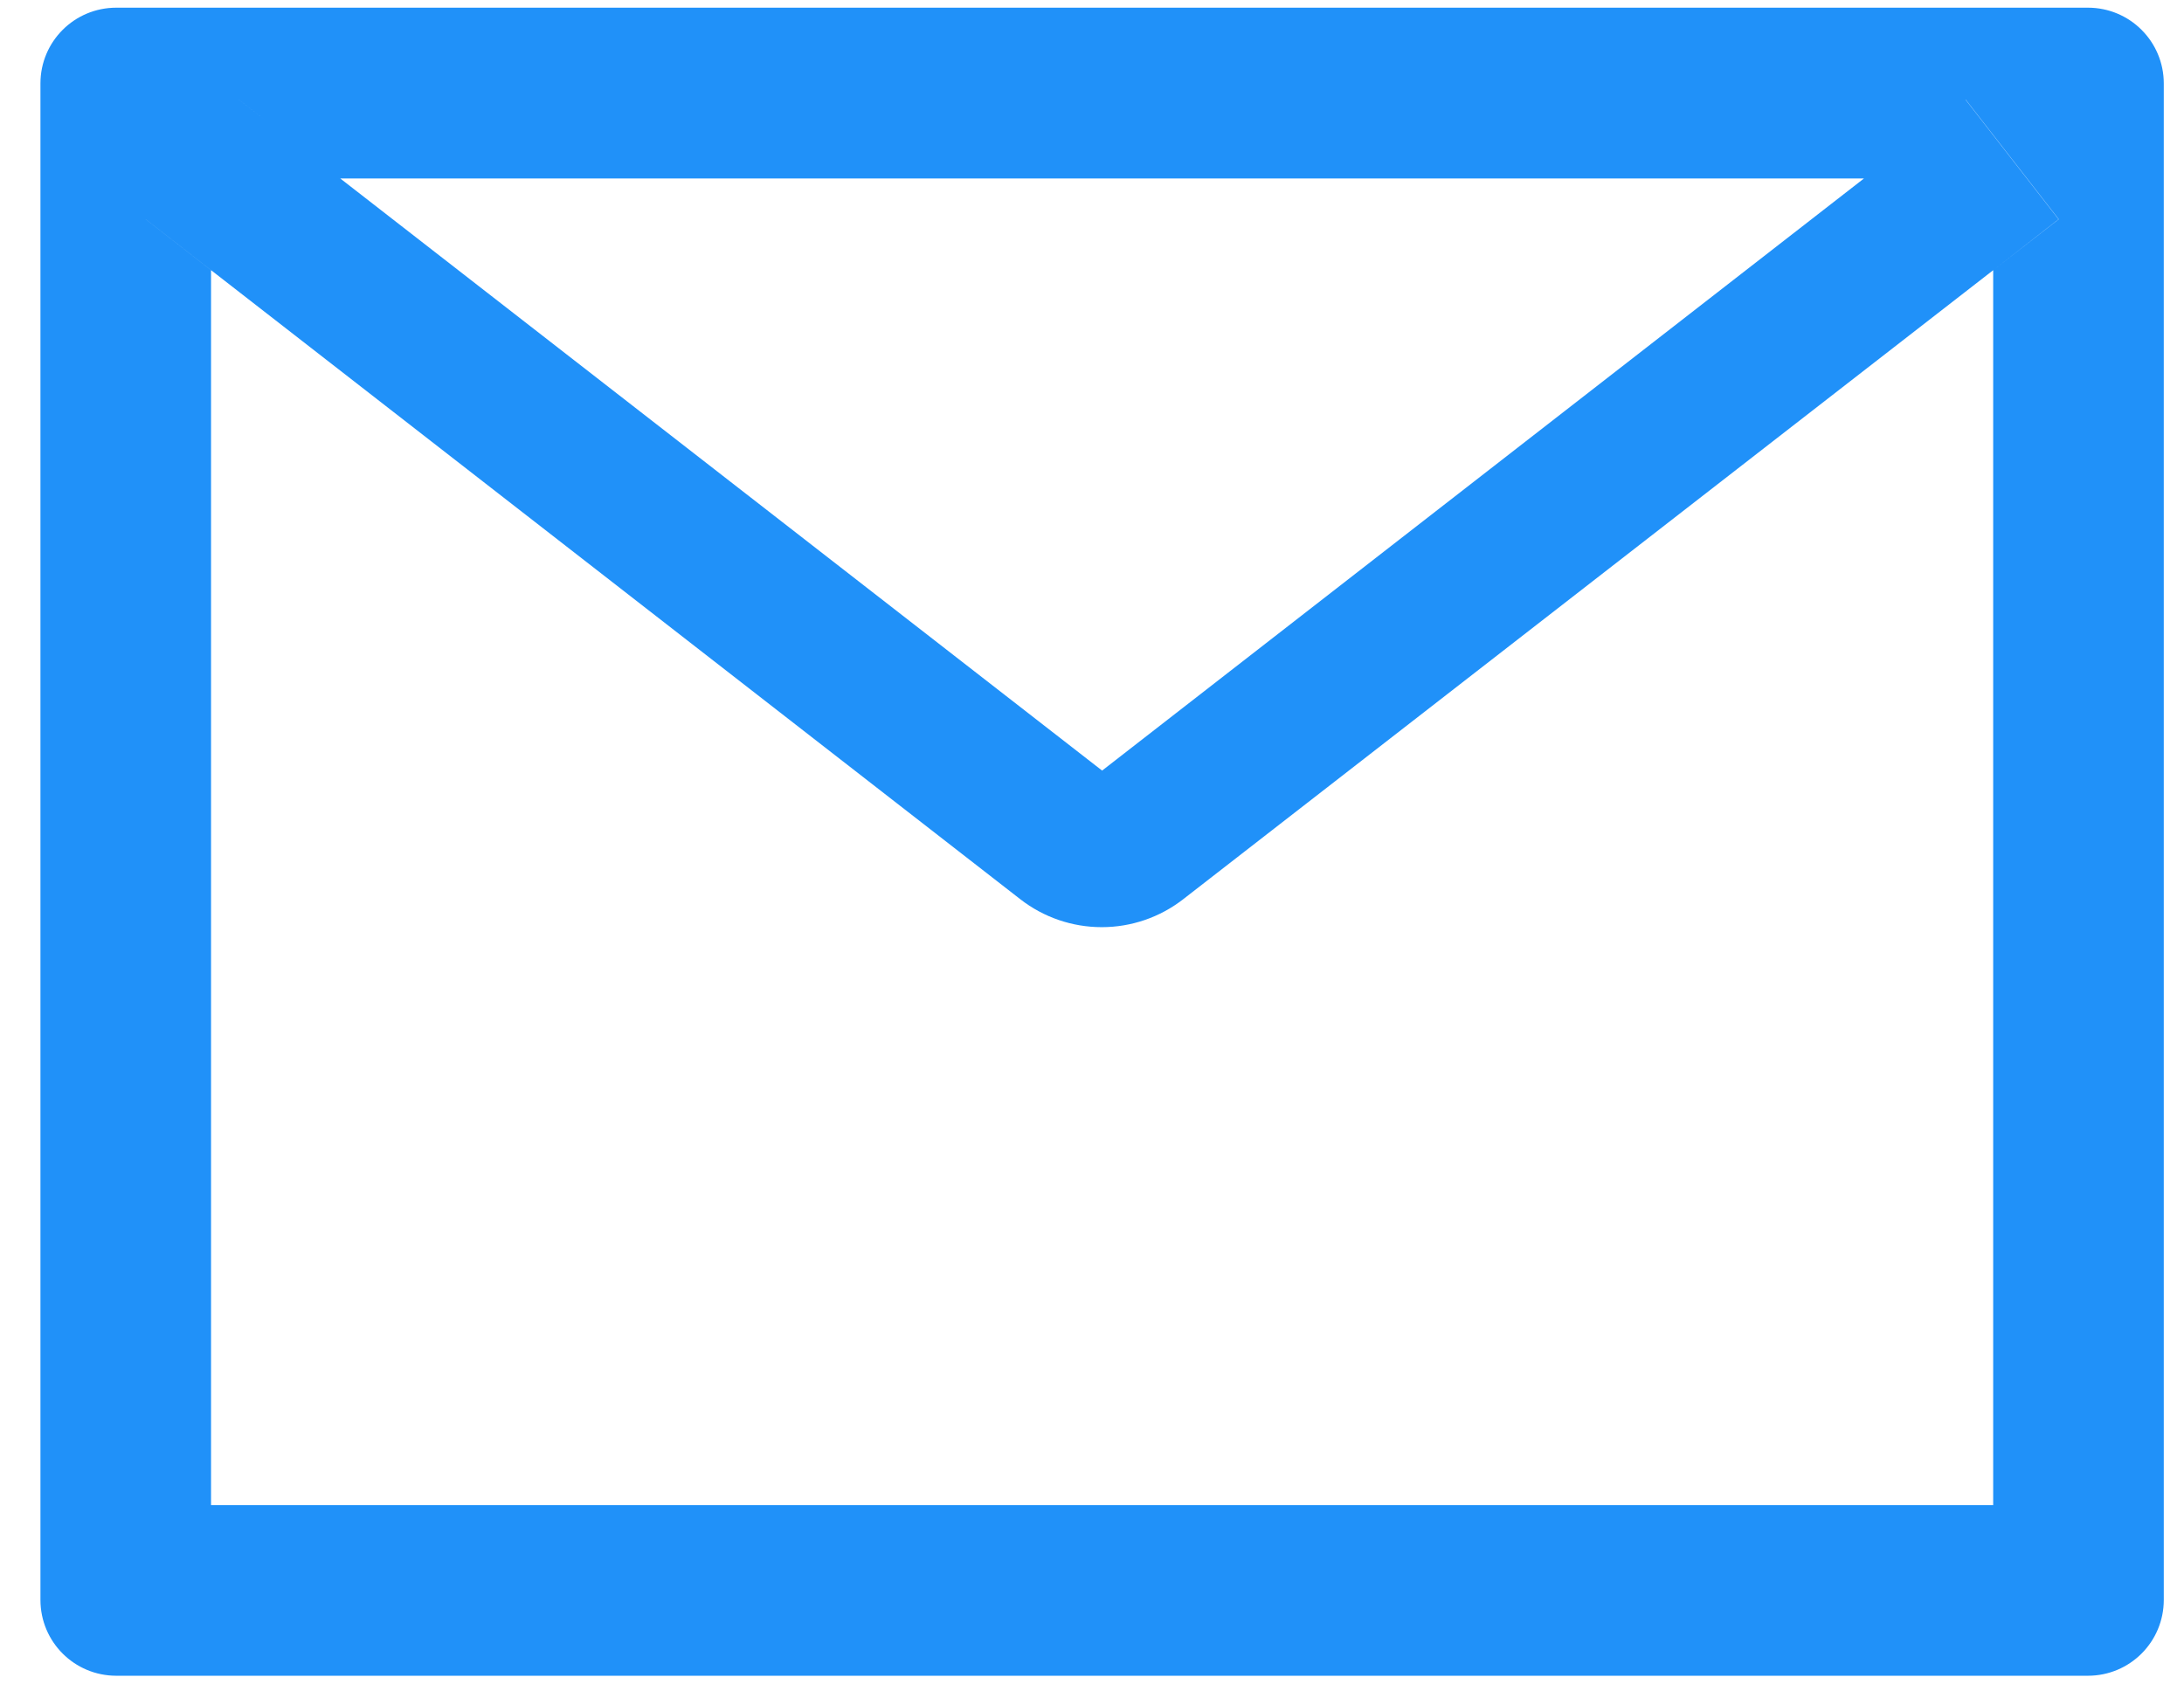 <svg width="27" height="21" viewBox="0 0 27 21" fill="none" xmlns="http://www.w3.org/2000/svg">
<path d="M25.812 0.095H1.438C0.919 0.095 0.5 0.514 0.5 1.032V19.782C0.5 20.301 0.919 20.72 1.438 20.72H25.812C26.331 20.72 26.75 20.301 26.75 19.782V1.032C26.75 0.514 26.331 0.095 25.812 0.095ZM24.641 3.341V18.61H2.609V3.341L1.801 2.711L2.952 1.231L4.206 2.207H23.047L24.301 1.231L25.452 2.711L24.641 3.341ZM23.047 2.204L13.625 9.528L4.203 2.204L2.949 1.229L1.798 2.708L2.606 3.338L12.614 11.119C12.902 11.343 13.256 11.464 13.621 11.464C13.985 11.464 14.339 11.343 14.627 11.119L24.641 3.341L25.449 2.711L24.298 1.231L23.047 2.204Z" fill="#2091F9"/>
</svg>
